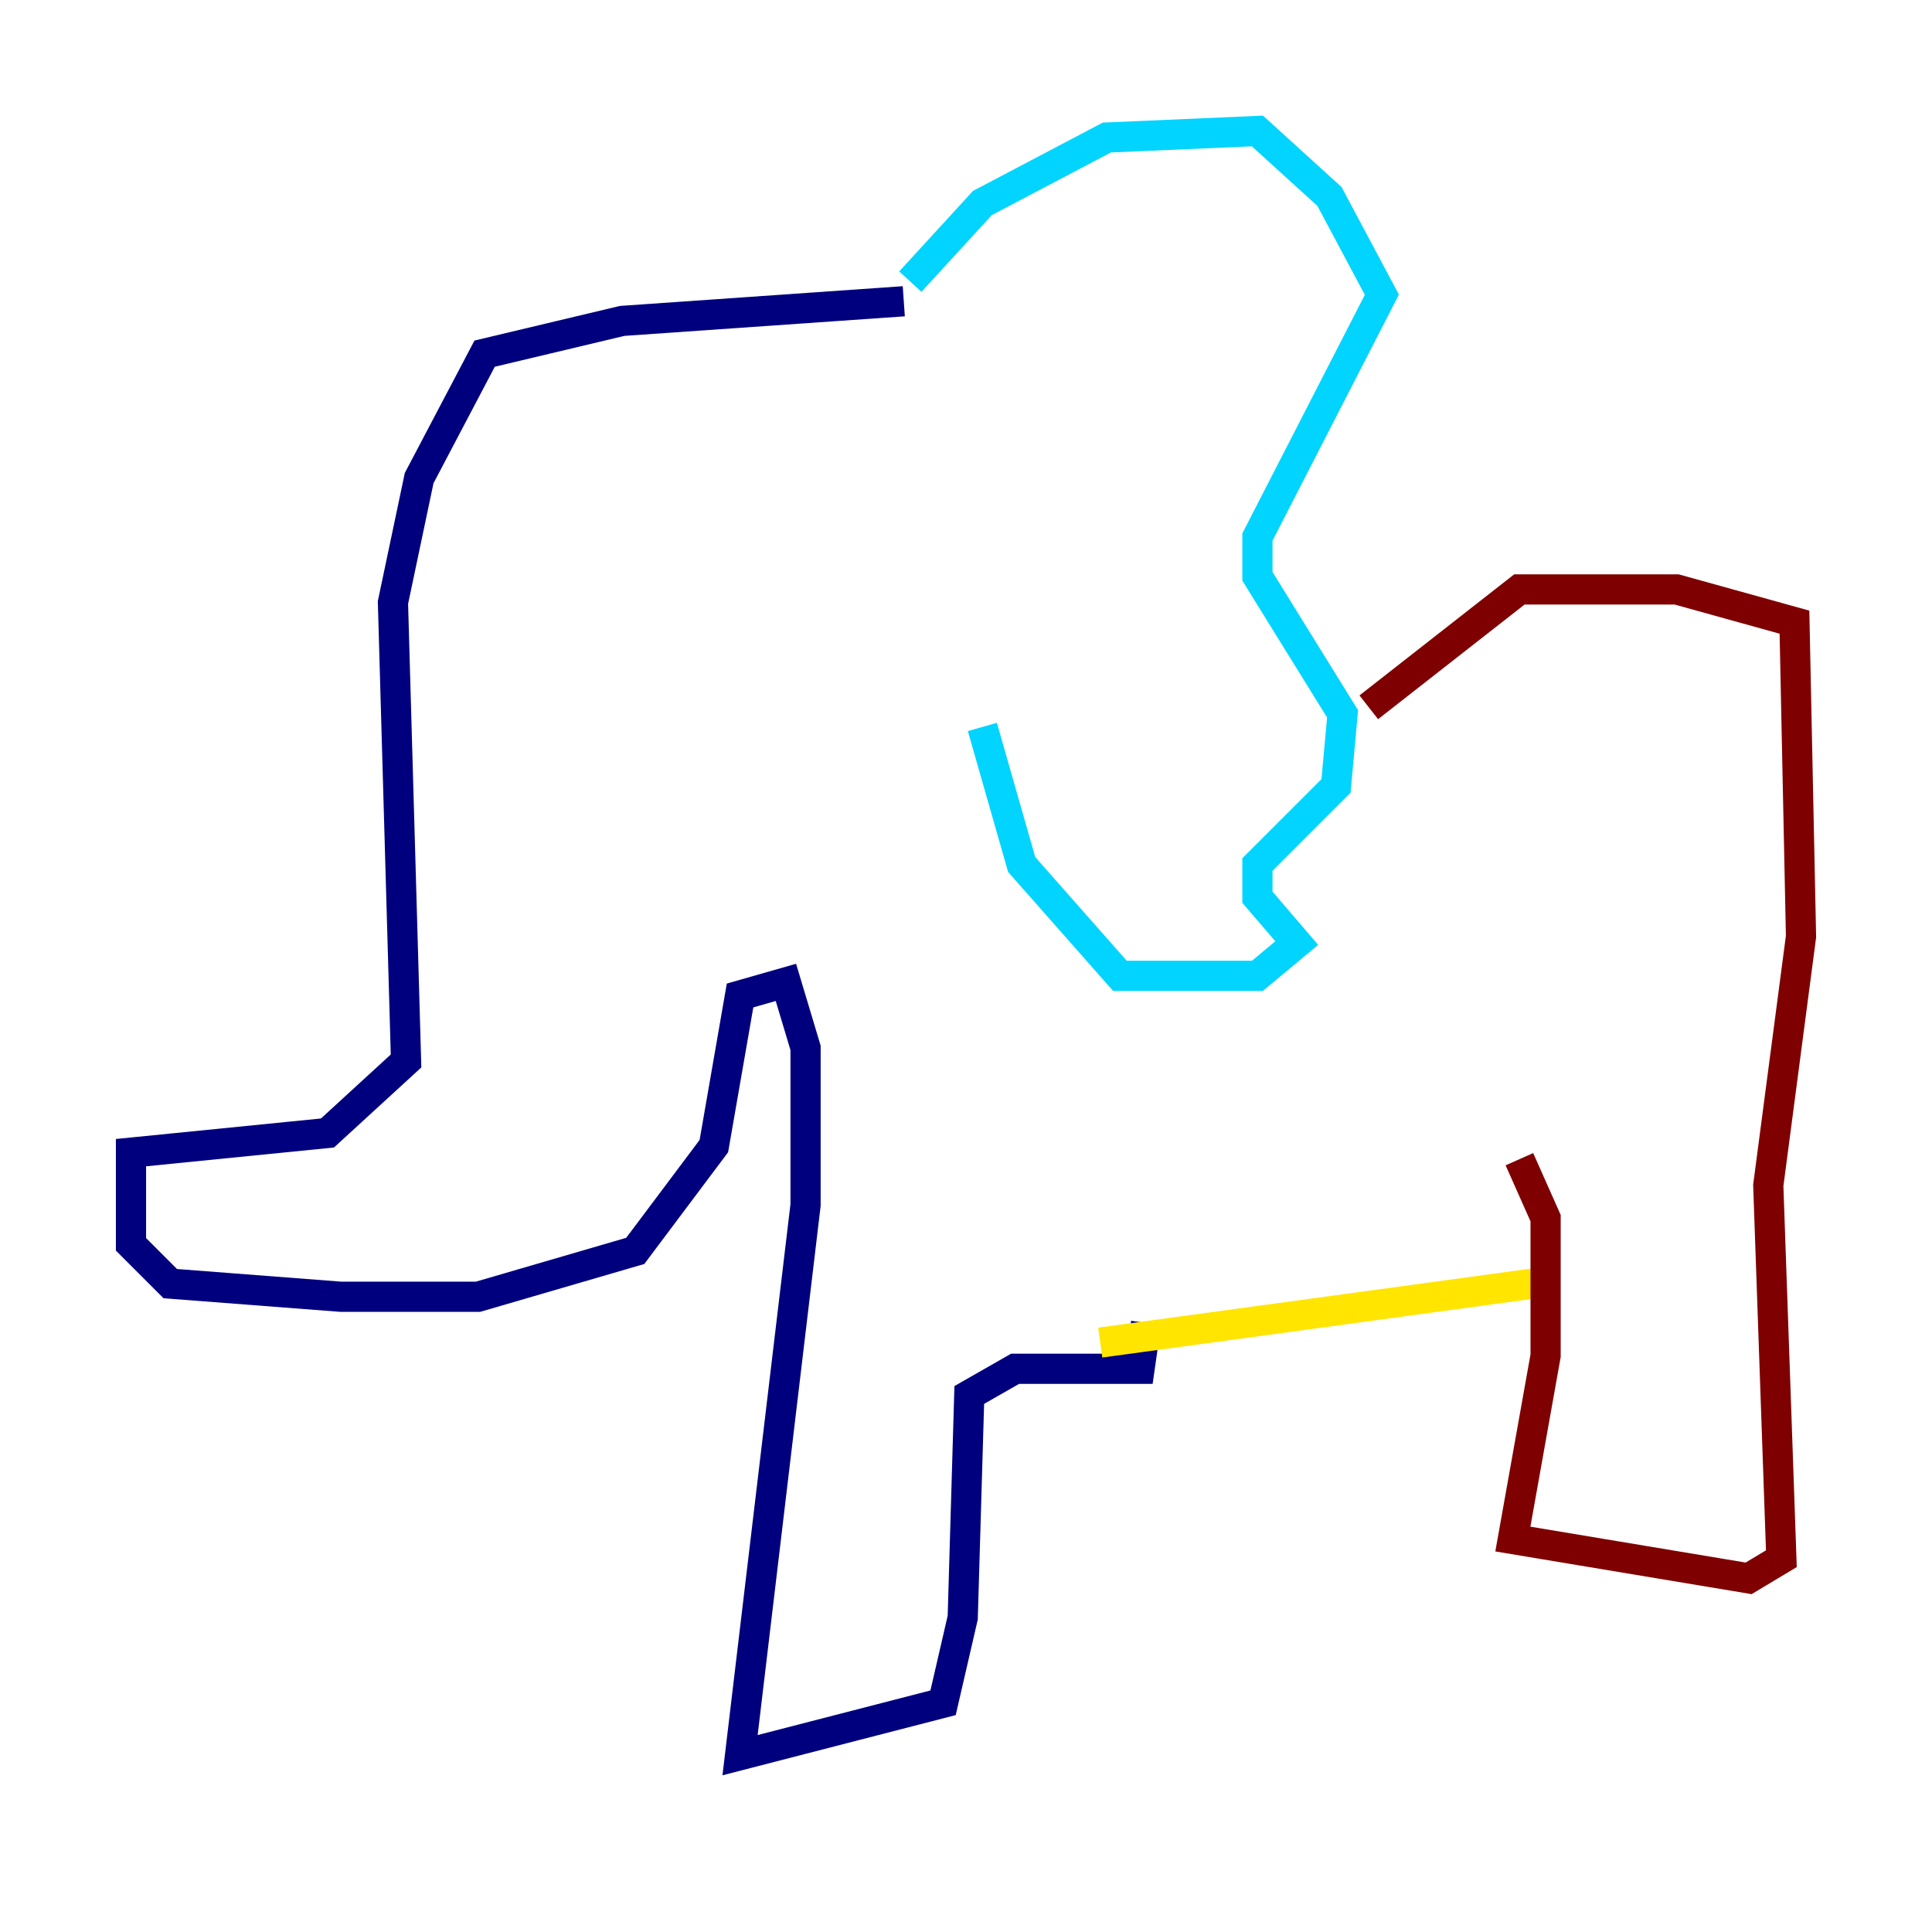 <?xml version="1.0" encoding="utf-8" ?>
<svg baseProfile="tiny" height="128" version="1.2" viewBox="0,0,128,128" width="128" xmlns="http://www.w3.org/2000/svg" xmlns:ev="http://www.w3.org/2001/xml-events" xmlns:xlink="http://www.w3.org/1999/xlink"><defs /><polyline fill="none" points="59.878,19.959 41.22,21.261 32.108,23.43 27.77,31.675 26.034,39.919 26.902,70.291 21.695,75.064 8.678,76.366 8.678,82.441 11.281,85.044 22.563,85.912 31.675,85.912 42.088,82.875 47.295,75.932 49.031,65.953 52.068,65.085 53.37,69.424 53.37,79.837 49.031,116.285 62.481,112.814 63.783,107.173 64.217,92.42 67.254,90.685 75.498,90.685 75.932,87.647" stroke="#00007f" stroke-width="2" /><polyline fill="none" points="60.312,18.658 65.085,13.451 73.329,9.112 83.308,8.678 88.081,13.017 91.552,19.525 83.308,35.58 83.308,38.183 88.949,47.295 88.515,52.068 83.308,57.275 83.308,59.444 85.912,62.481 83.308,64.651 74.197,64.651 67.688,57.275 65.085,48.163" stroke="#00d4ff" stroke-width="2" /><polyline fill="none" points="72.895,88.949 101.532,85.044 101.532,84.176" stroke="#ffe500" stroke-width="2" /><polyline fill="none" points="100.664,76.8 102.4,80.705 102.4,89.817 100.231,101.966 115.851,104.57 118.02,103.268 117.153,78.536 119.322,62.047 118.888,41.22 111.078,39.051 100.664,39.051 90.685,46.861" stroke="#7f0000" stroke-width="2" /></svg>